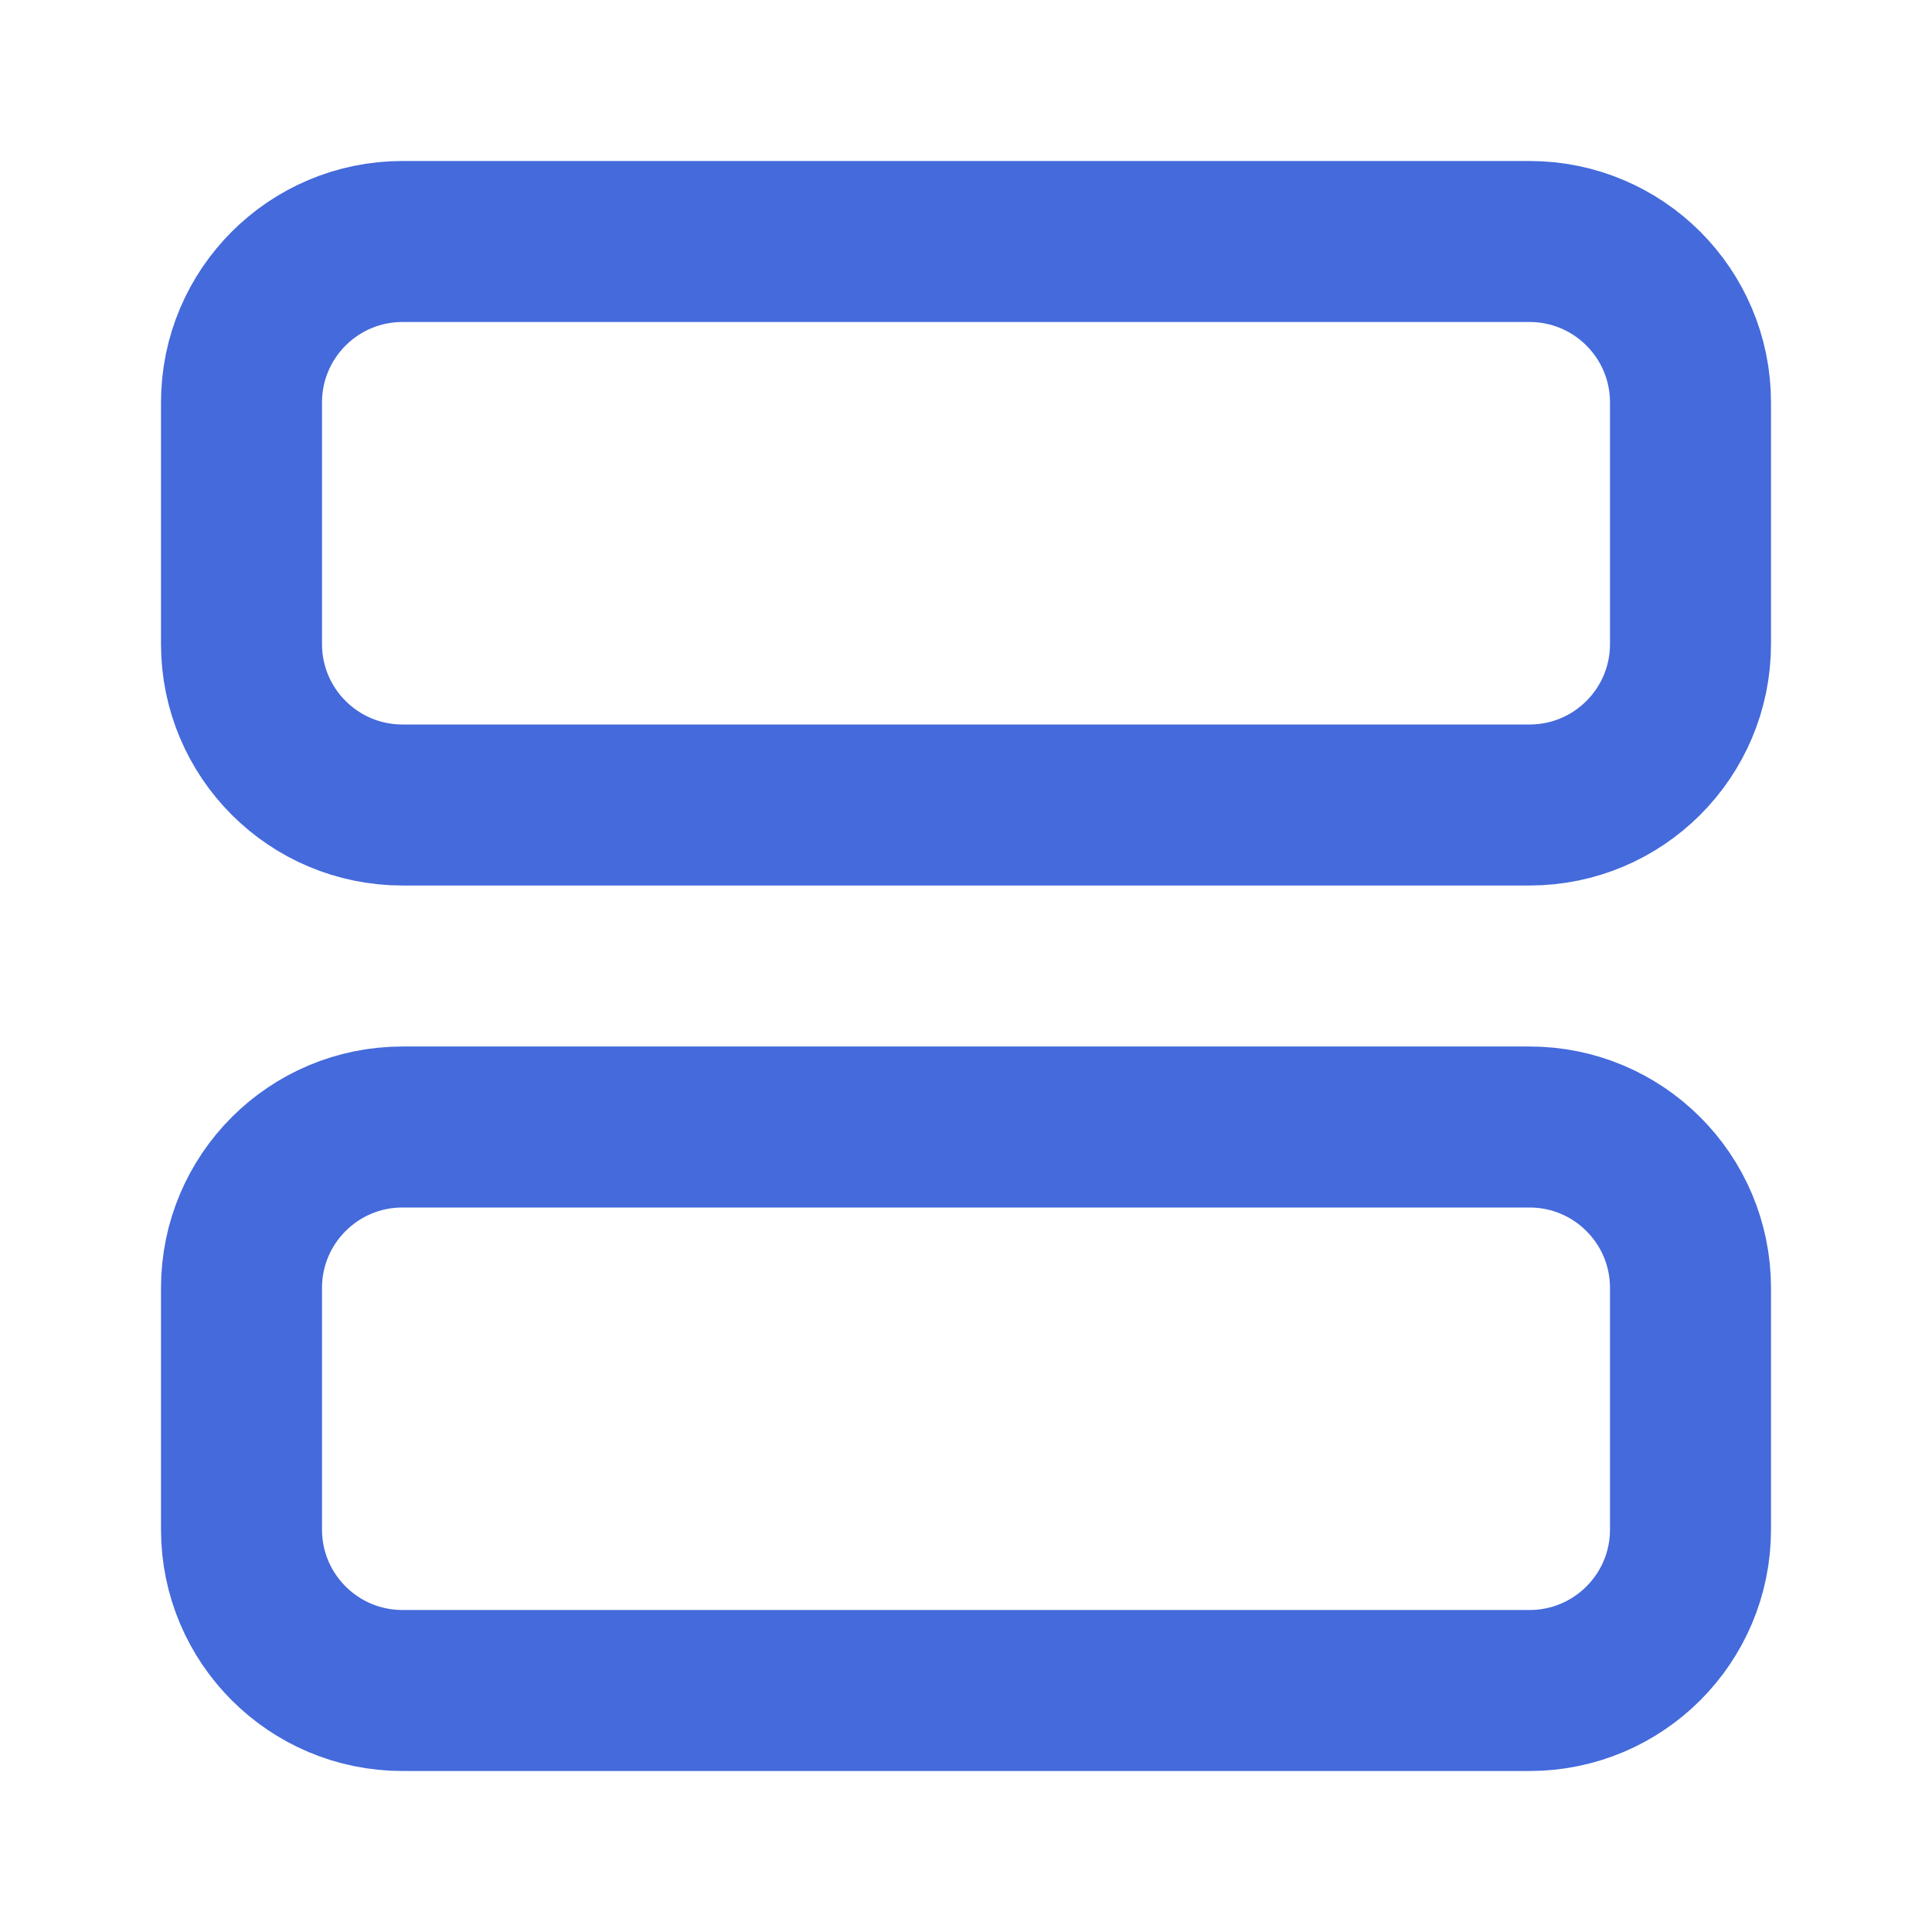 <svg xmlns="http://www.w3.org/2000/svg" width="24" height="24" viewBox="0 0 24 24" fill="none" stroke="#446adb" stroke-width="2" stroke-linecap="round" stroke-linejoin="round" class="feather feather-layout-cards">
<path d="M19 3H5C3.895 3 3 3.895 3 5V8C3 9.105 3.895 10 5 10H19C20.105 10 21 9.105 21 8V5C21 3.895 20.105 3 19 3Z" />
<path d="M19 14H5C3.895 14 3 14.895 3 16V19C3 20.105 3.895 21 5 21H19C20.105 21 21 20.105 21 19V16C21 14.895 20.105 14 19 14Z" />
</svg>
